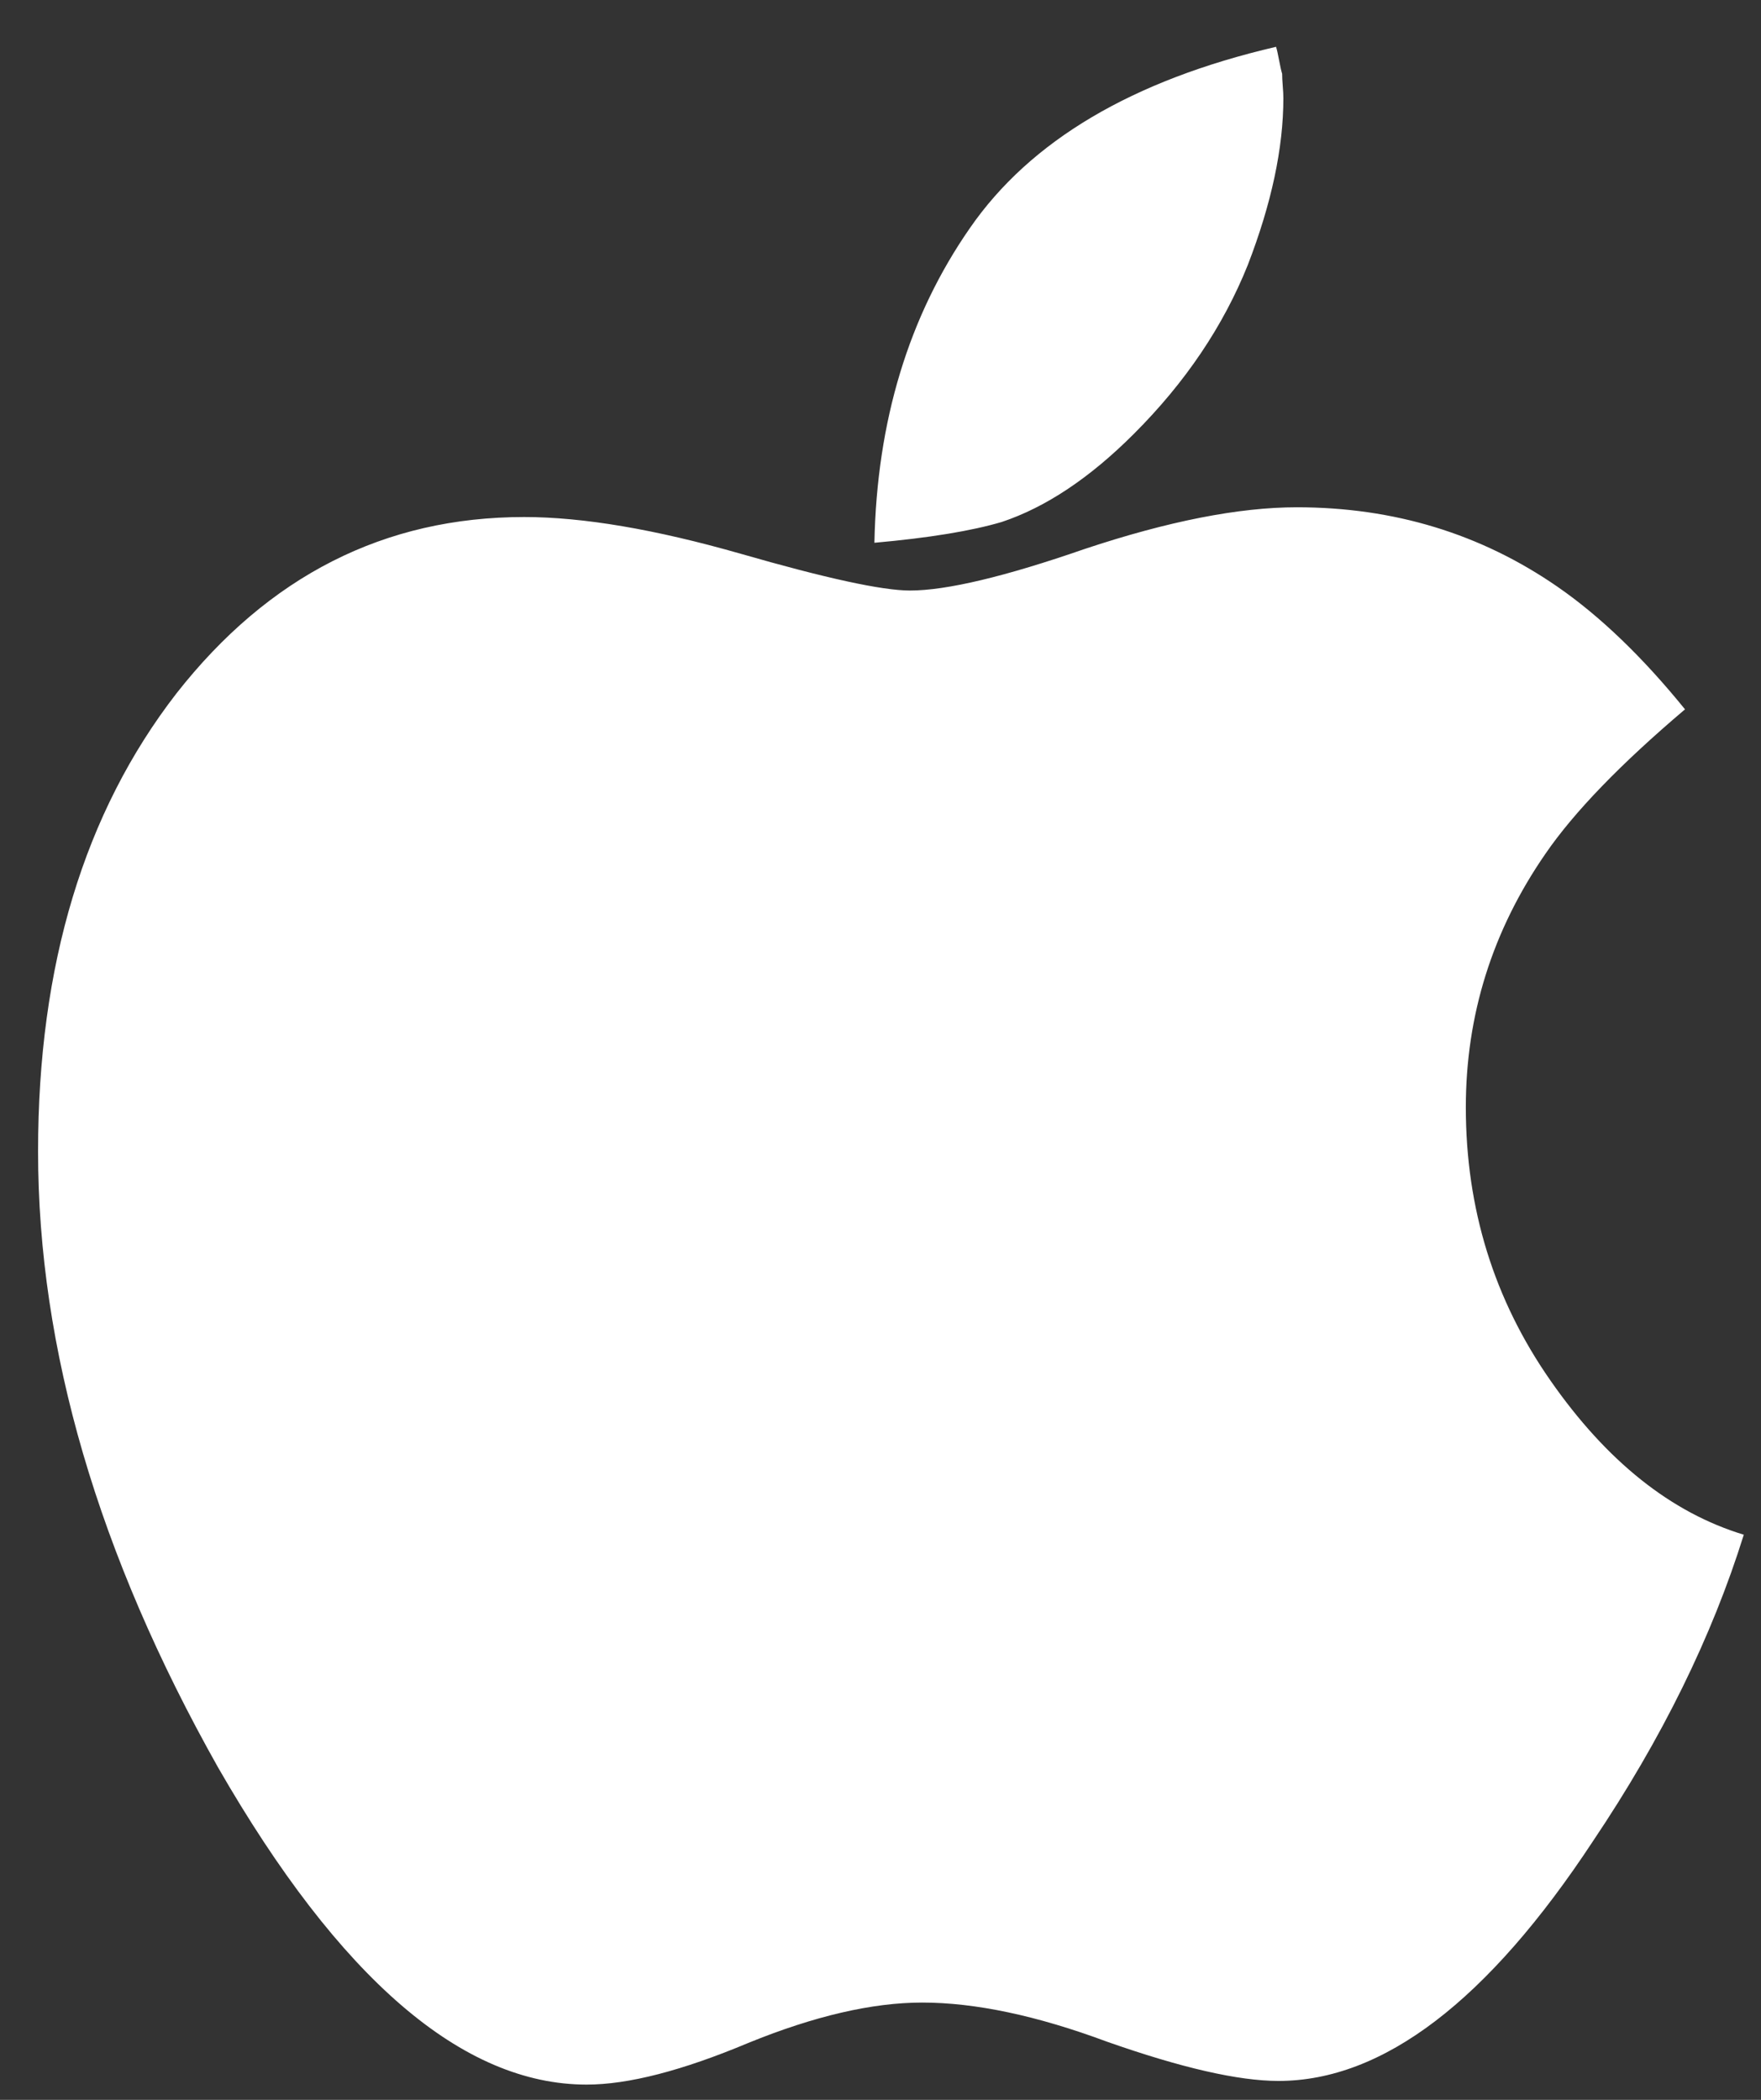 <svg width="26" height="31" viewBox="0 0 26 31" fill="none" xmlns="http://www.w3.org/2000/svg">
<rect x="0" y="0" width="26" height="31" fill="#333333" stroke="none"/>
<path d="M25.746 22.657C25.276 24.164 24.535 25.67 23.522 27.177C21.968 29.539 20.419 30.721 18.876 30.721C18.285 30.721 17.442 30.528 16.345 30.142C15.308 29.756 14.398 29.564 13.615 29.564C12.88 29.564 12.024 29.762 11.048 30.16C10.071 30.57 9.276 30.775 8.661 30.775C6.829 30.775 5.015 29.214 3.219 26.092C1.448 22.947 0.562 19.915 0.562 16.998C0.562 14.25 1.243 11.996 2.605 10.237C3.967 8.501 5.678 7.633 7.739 7.633C8.607 7.633 9.674 7.814 10.939 8.176C12.193 8.537 13.024 8.718 13.434 8.718C13.976 8.718 14.838 8.513 16.019 8.103C17.249 7.694 18.291 7.489 19.147 7.489C20.581 7.489 21.865 7.88 22.998 8.664C23.625 9.098 24.252 9.7 24.878 10.472C23.926 11.279 23.239 11.99 22.817 12.605C22.034 13.738 21.642 14.986 21.642 16.348C21.642 17.842 22.058 19.186 22.89 20.379C23.721 21.573 24.673 22.332 25.746 22.657ZM18.948 1.45C18.948 2.185 18.773 3.005 18.424 3.909C18.062 4.813 17.502 5.645 16.742 6.404C16.092 7.055 15.441 7.489 14.79 7.706C14.344 7.838 13.717 7.941 12.91 8.013C12.946 6.217 13.416 4.668 14.32 3.367C15.212 2.077 16.718 1.185 18.84 0.691C18.852 0.727 18.867 0.793 18.885 0.89C18.903 0.986 18.918 1.052 18.93 1.089C18.93 1.137 18.933 1.197 18.939 1.269C18.945 1.342 18.948 1.402 18.948 1.45Z" fill="white"/>
</svg>
